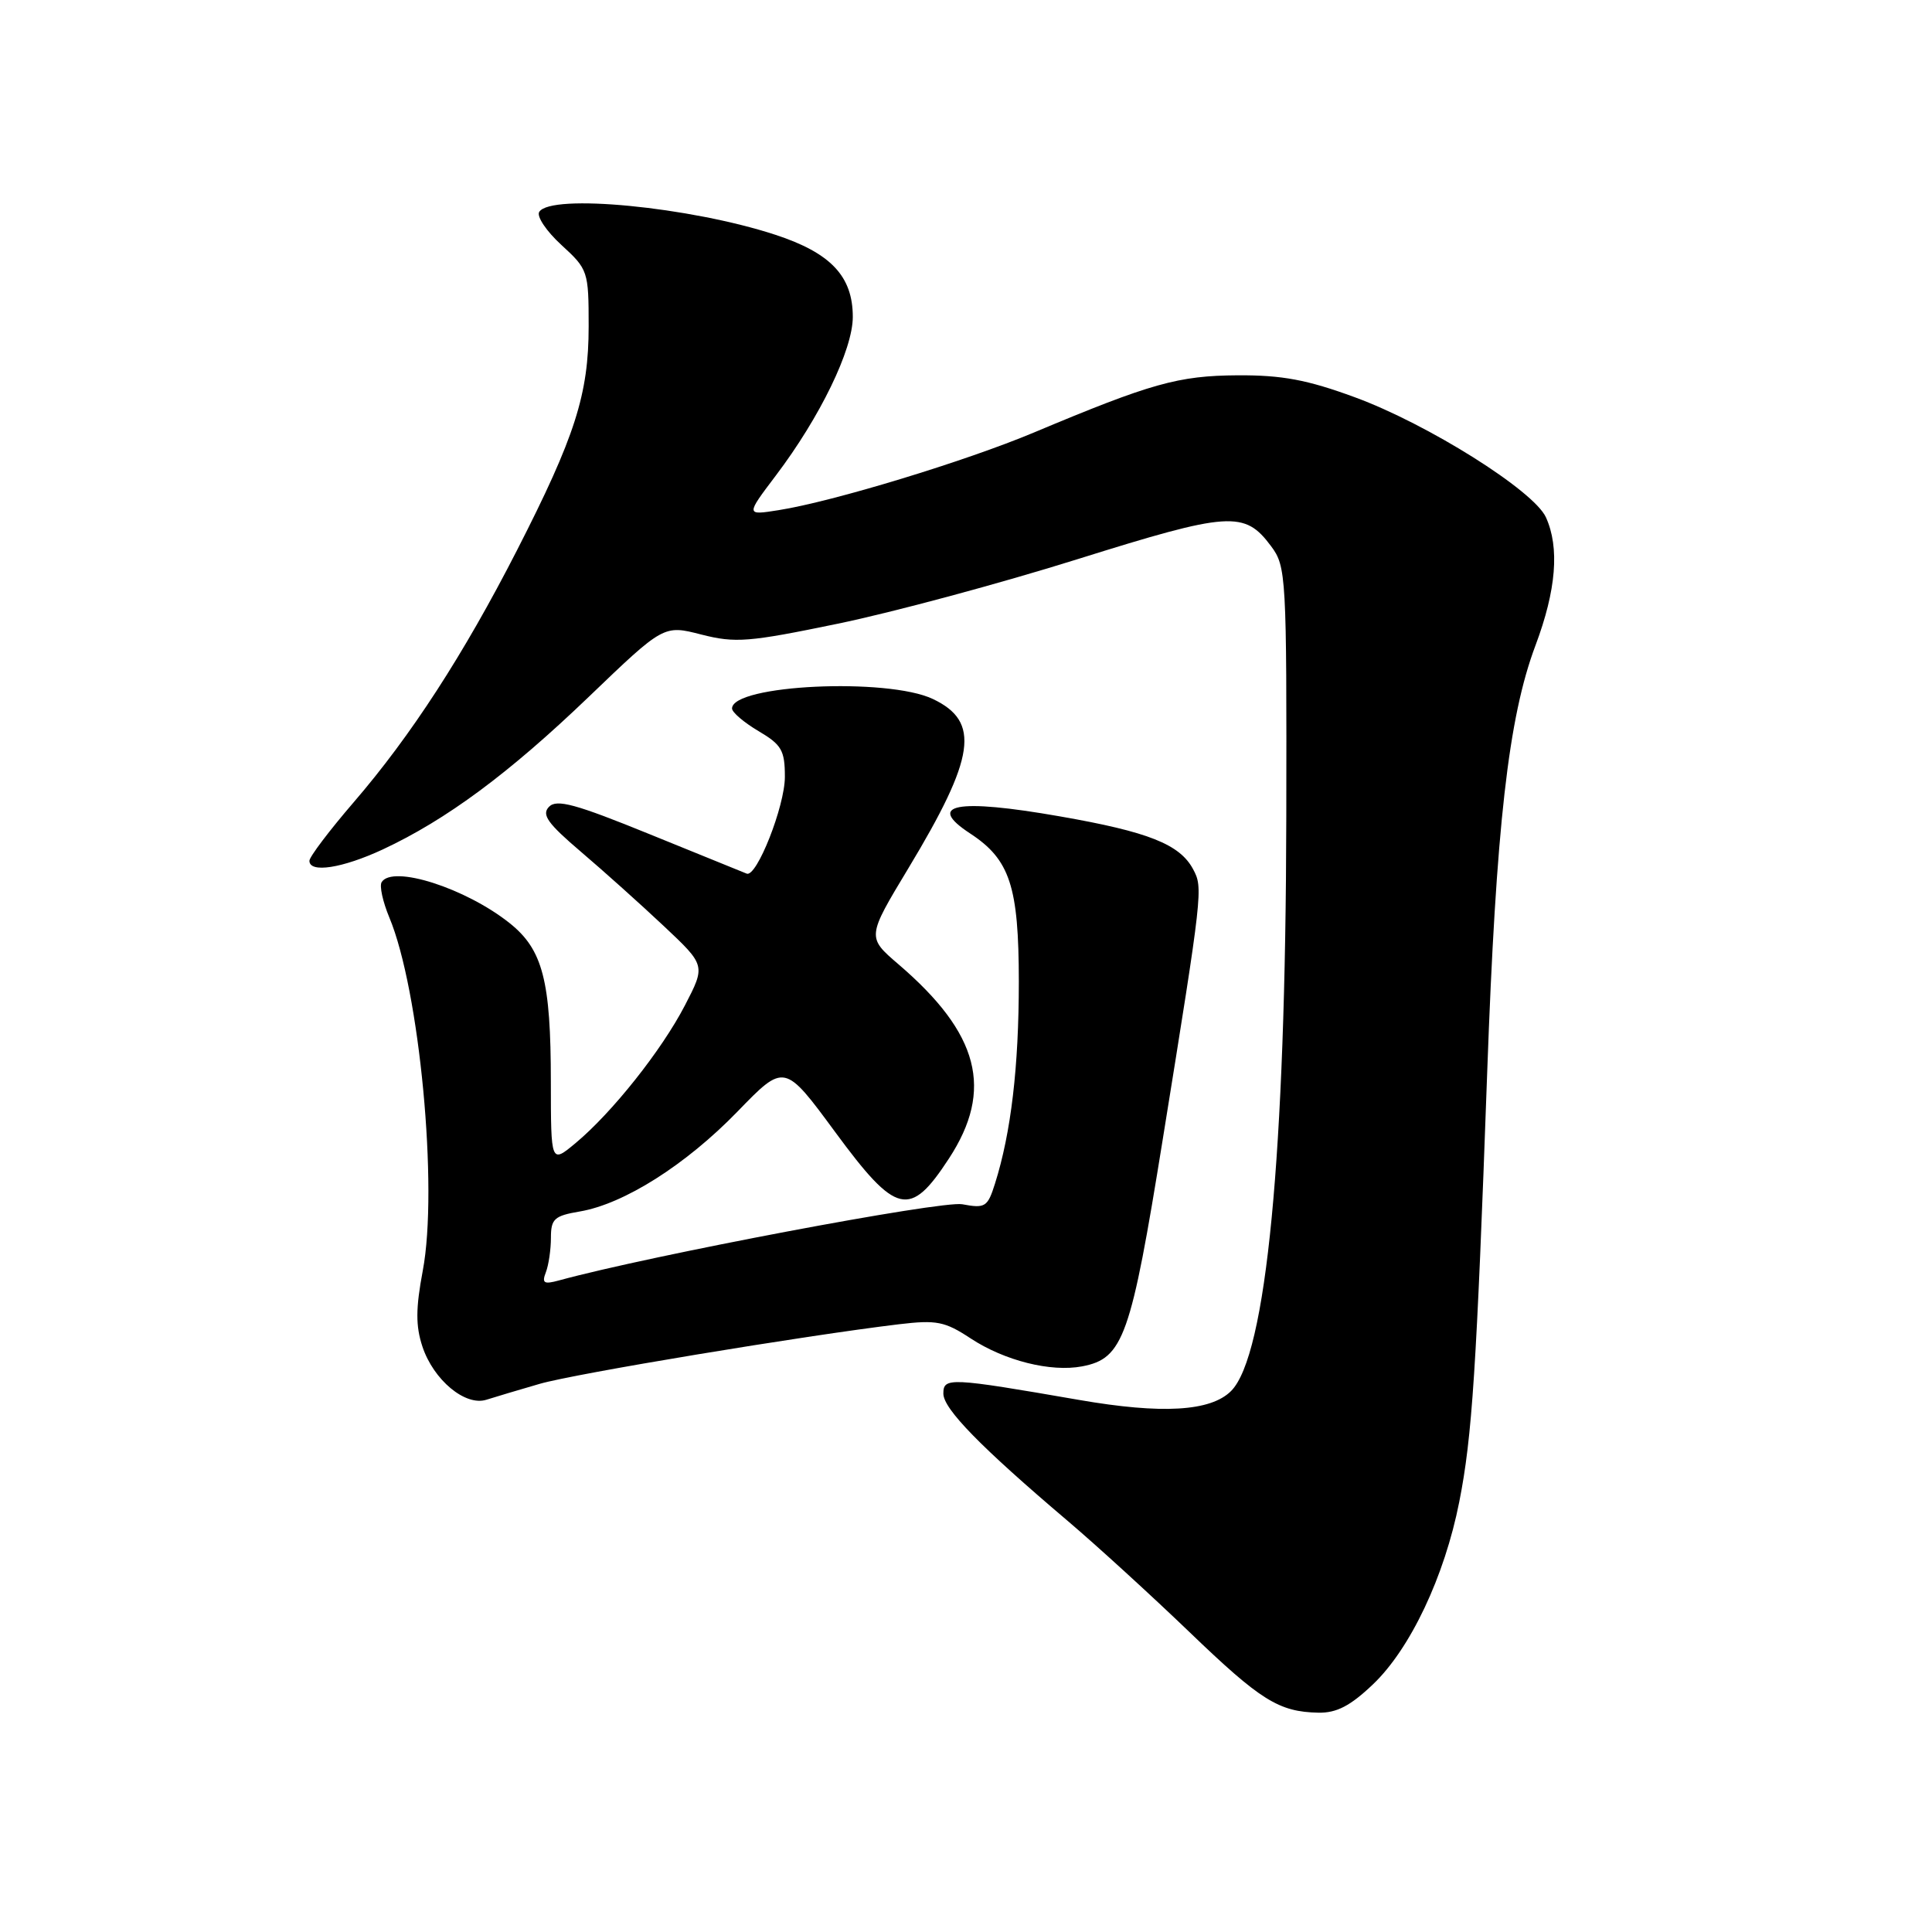 <?xml version="1.0" encoding="UTF-8" standalone="no"?>
<!DOCTYPE svg PUBLIC "-//W3C//DTD SVG 1.1//EN" "http://www.w3.org/Graphics/SVG/1.1/DTD/svg11.dtd" >
<svg xmlns="http://www.w3.org/2000/svg" xmlns:xlink="http://www.w3.org/1999/xlink" version="1.1" viewBox="0 0 256 256">
 <g >
 <path fill="currentColor"
d=" M 181.92 223.19 C 186.87 218.48 191.41 208.89 193.36 199.00 C 195.07 190.37 195.65 181.46 197.06 142.13 C 198.23 109.50 199.87 95.06 203.46 85.52 C 206.21 78.20 206.67 72.56 204.84 68.54 C 203.23 65.01 189.18 56.18 179.50 52.63 C 173.21 50.32 169.89 49.70 164.00 49.73 C 156.12 49.78 152.55 50.78 137.00 57.31 C 127.95 61.11 110.35 66.47 103.16 67.60 C 98.81 68.29 98.81 68.29 102.81 63.00 C 108.66 55.27 113.00 46.33 113.00 41.99 C 113.00 36.61 110.09 33.52 102.74 31.11 C 91.45 27.41 72.97 25.62 71.45 28.08 C 71.08 28.67 72.41 30.65 74.39 32.46 C 77.92 35.69 78.00 35.94 78.00 43.23 C 78.00 52.25 76.21 57.84 68.49 72.94 C 61.43 86.74 54.46 97.49 46.86 106.31 C 43.64 110.05 41.00 113.54 41.00 114.06 C 41.00 115.72 45.35 115.05 50.71 112.56 C 59.15 108.62 67.44 102.48 78.02 92.33 C 87.95 82.80 87.95 82.80 92.93 84.08 C 97.44 85.23 99.19 85.09 111.03 82.64 C 118.25 81.15 132.52 77.31 142.76 74.10 C 162.94 67.78 164.91 67.65 168.43 72.38 C 170.43 75.06 170.50 76.31 170.44 108.33 C 170.36 153.02 167.80 179.65 163.12 184.32 C 160.42 187.02 153.97 187.40 143.00 185.50 C 125.81 182.52 125.00 182.49 125.00 184.66 C 125.00 186.68 129.92 191.72 141.50 201.55 C 145.35 204.82 152.57 211.42 157.56 216.21 C 167.05 225.34 169.44 226.83 174.71 226.94 C 177.11 226.98 178.93 226.04 181.92 223.19 Z  M 71.50 183.37 C 76.18 182.01 106.56 176.98 119.12 175.47 C 124.10 174.88 125.19 175.09 128.62 177.35 C 133.11 180.30 139.24 181.84 143.39 181.05 C 148.85 180.01 149.85 177.19 154.08 150.91 C 159.39 117.99 159.42 117.66 158.09 115.17 C 156.32 111.87 152.18 110.22 140.42 108.17 C 126.73 105.77 122.62 106.56 128.55 110.44 C 133.83 113.90 134.99 117.45 135.00 130.07 C 135.00 141.36 133.97 150.10 131.84 156.84 C 130.86 159.94 130.55 160.14 127.50 159.57 C 124.78 159.06 86.17 166.35 74.08 169.66 C 72.07 170.21 71.77 170.03 72.33 168.58 C 72.70 167.62 73.00 165.56 73.00 164.01 C 73.00 161.51 73.45 161.10 76.81 160.53 C 82.68 159.54 90.87 154.35 97.72 147.29 C 103.94 140.87 103.94 140.87 110.65 149.98 C 118.78 161.03 120.56 161.44 125.74 153.51 C 131.70 144.39 129.76 136.95 119.06 127.78 C 114.86 124.18 114.86 124.18 120.37 115.04 C 129.26 100.30 129.93 95.62 123.61 92.62 C 117.59 89.76 97.00 90.73 97.00 93.88 C 97.00 94.39 98.58 95.73 100.50 96.87 C 103.57 98.68 104.00 99.42 104.00 102.94 C 104.00 106.82 100.26 116.30 98.94 115.76 C 98.58 115.62 92.82 113.27 86.14 110.56 C 76.24 106.53 73.76 105.85 72.74 106.91 C 71.74 107.95 72.56 109.10 76.96 112.85 C 79.97 115.41 84.92 119.85 87.96 122.71 C 93.50 127.92 93.50 127.92 90.76 133.21 C 87.66 139.19 81.09 147.45 76.25 151.48 C 73.00 154.18 73.00 154.18 72.99 143.34 C 72.99 129.93 71.92 125.82 67.53 122.32 C 61.71 117.68 52.00 114.57 50.57 116.89 C 50.26 117.39 50.72 119.48 51.58 121.55 C 55.60 131.15 58.09 157.43 56.02 168.37 C 55.08 173.37 55.07 175.68 55.97 178.42 C 57.44 182.86 61.66 186.37 64.46 185.47 C 65.58 185.11 68.75 184.17 71.50 183.37 Z "/>
</g>
</svg>